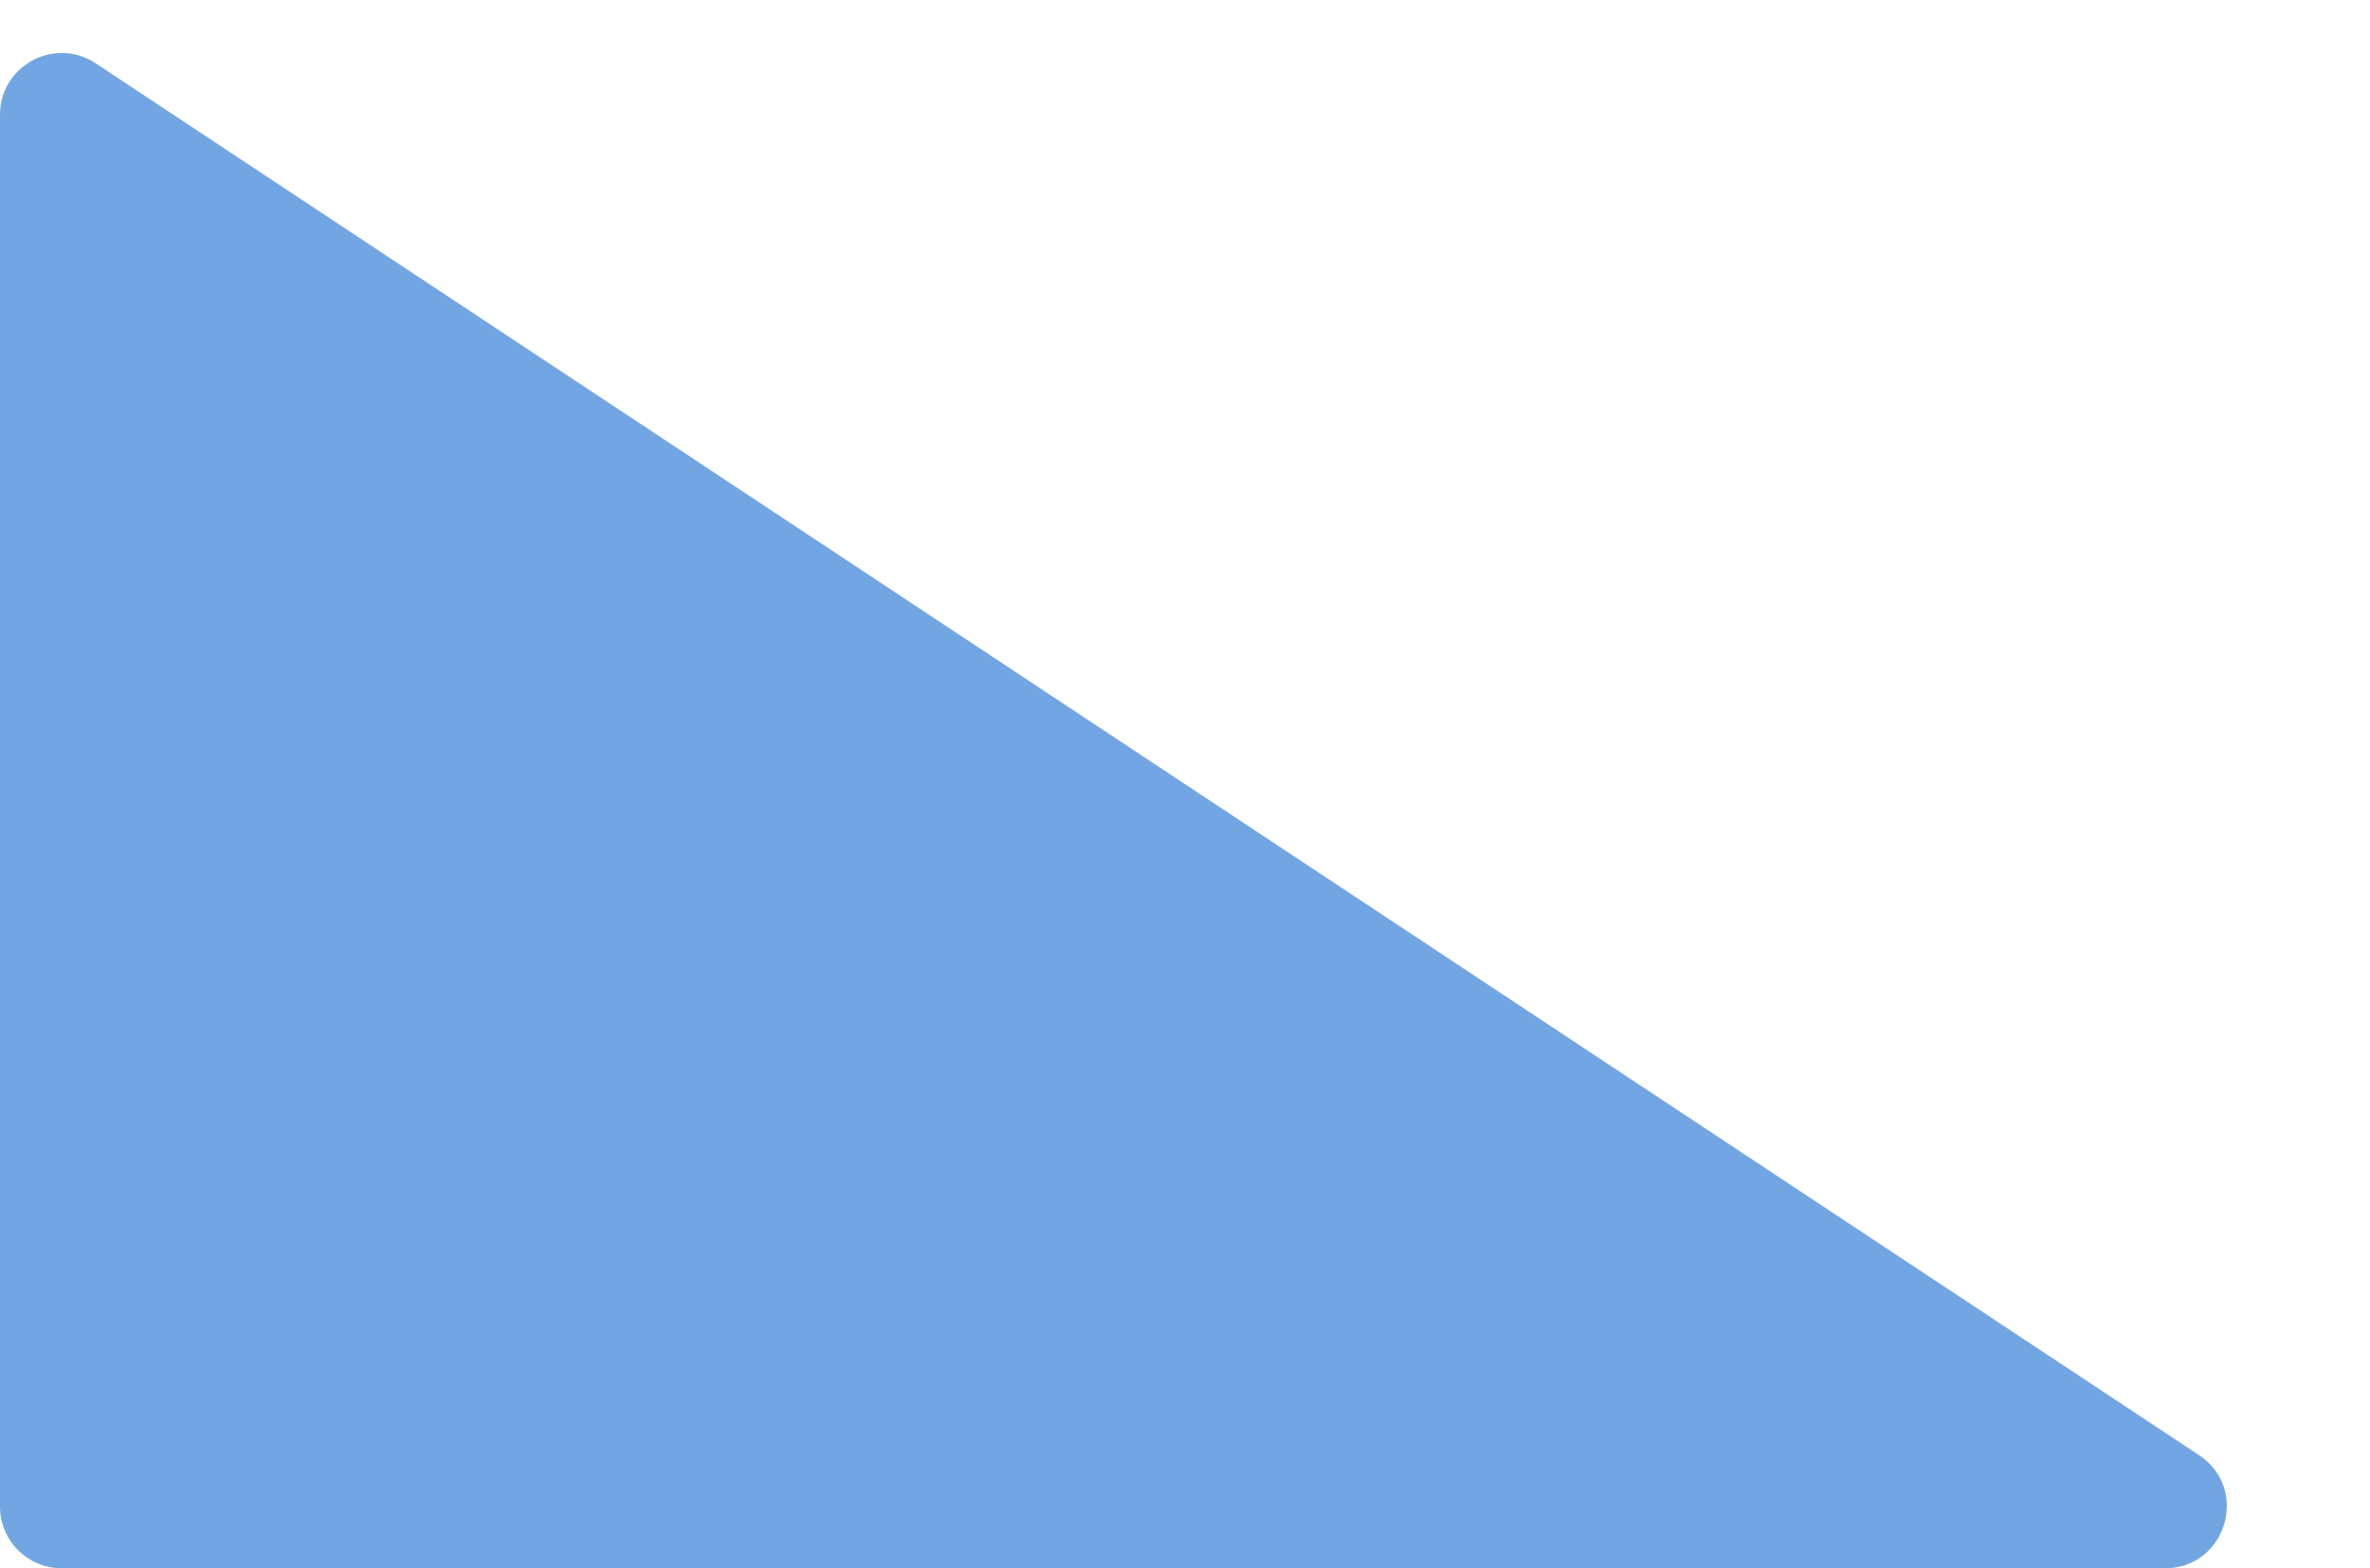 <svg width="269" height="178" viewBox="0 0 269 178" fill="none" xmlns="http://www.w3.org/2000/svg">
<path d="M0 13.026C0 7.446 6.209 4.109 10.863 7.188L134.5 89L249.599 165.162C255.385 168.991 252.675 178 245.736 178H7C3.134 178 0 174.866 0 171V13.026Z" fill="#72A6E2"/>
</svg>
